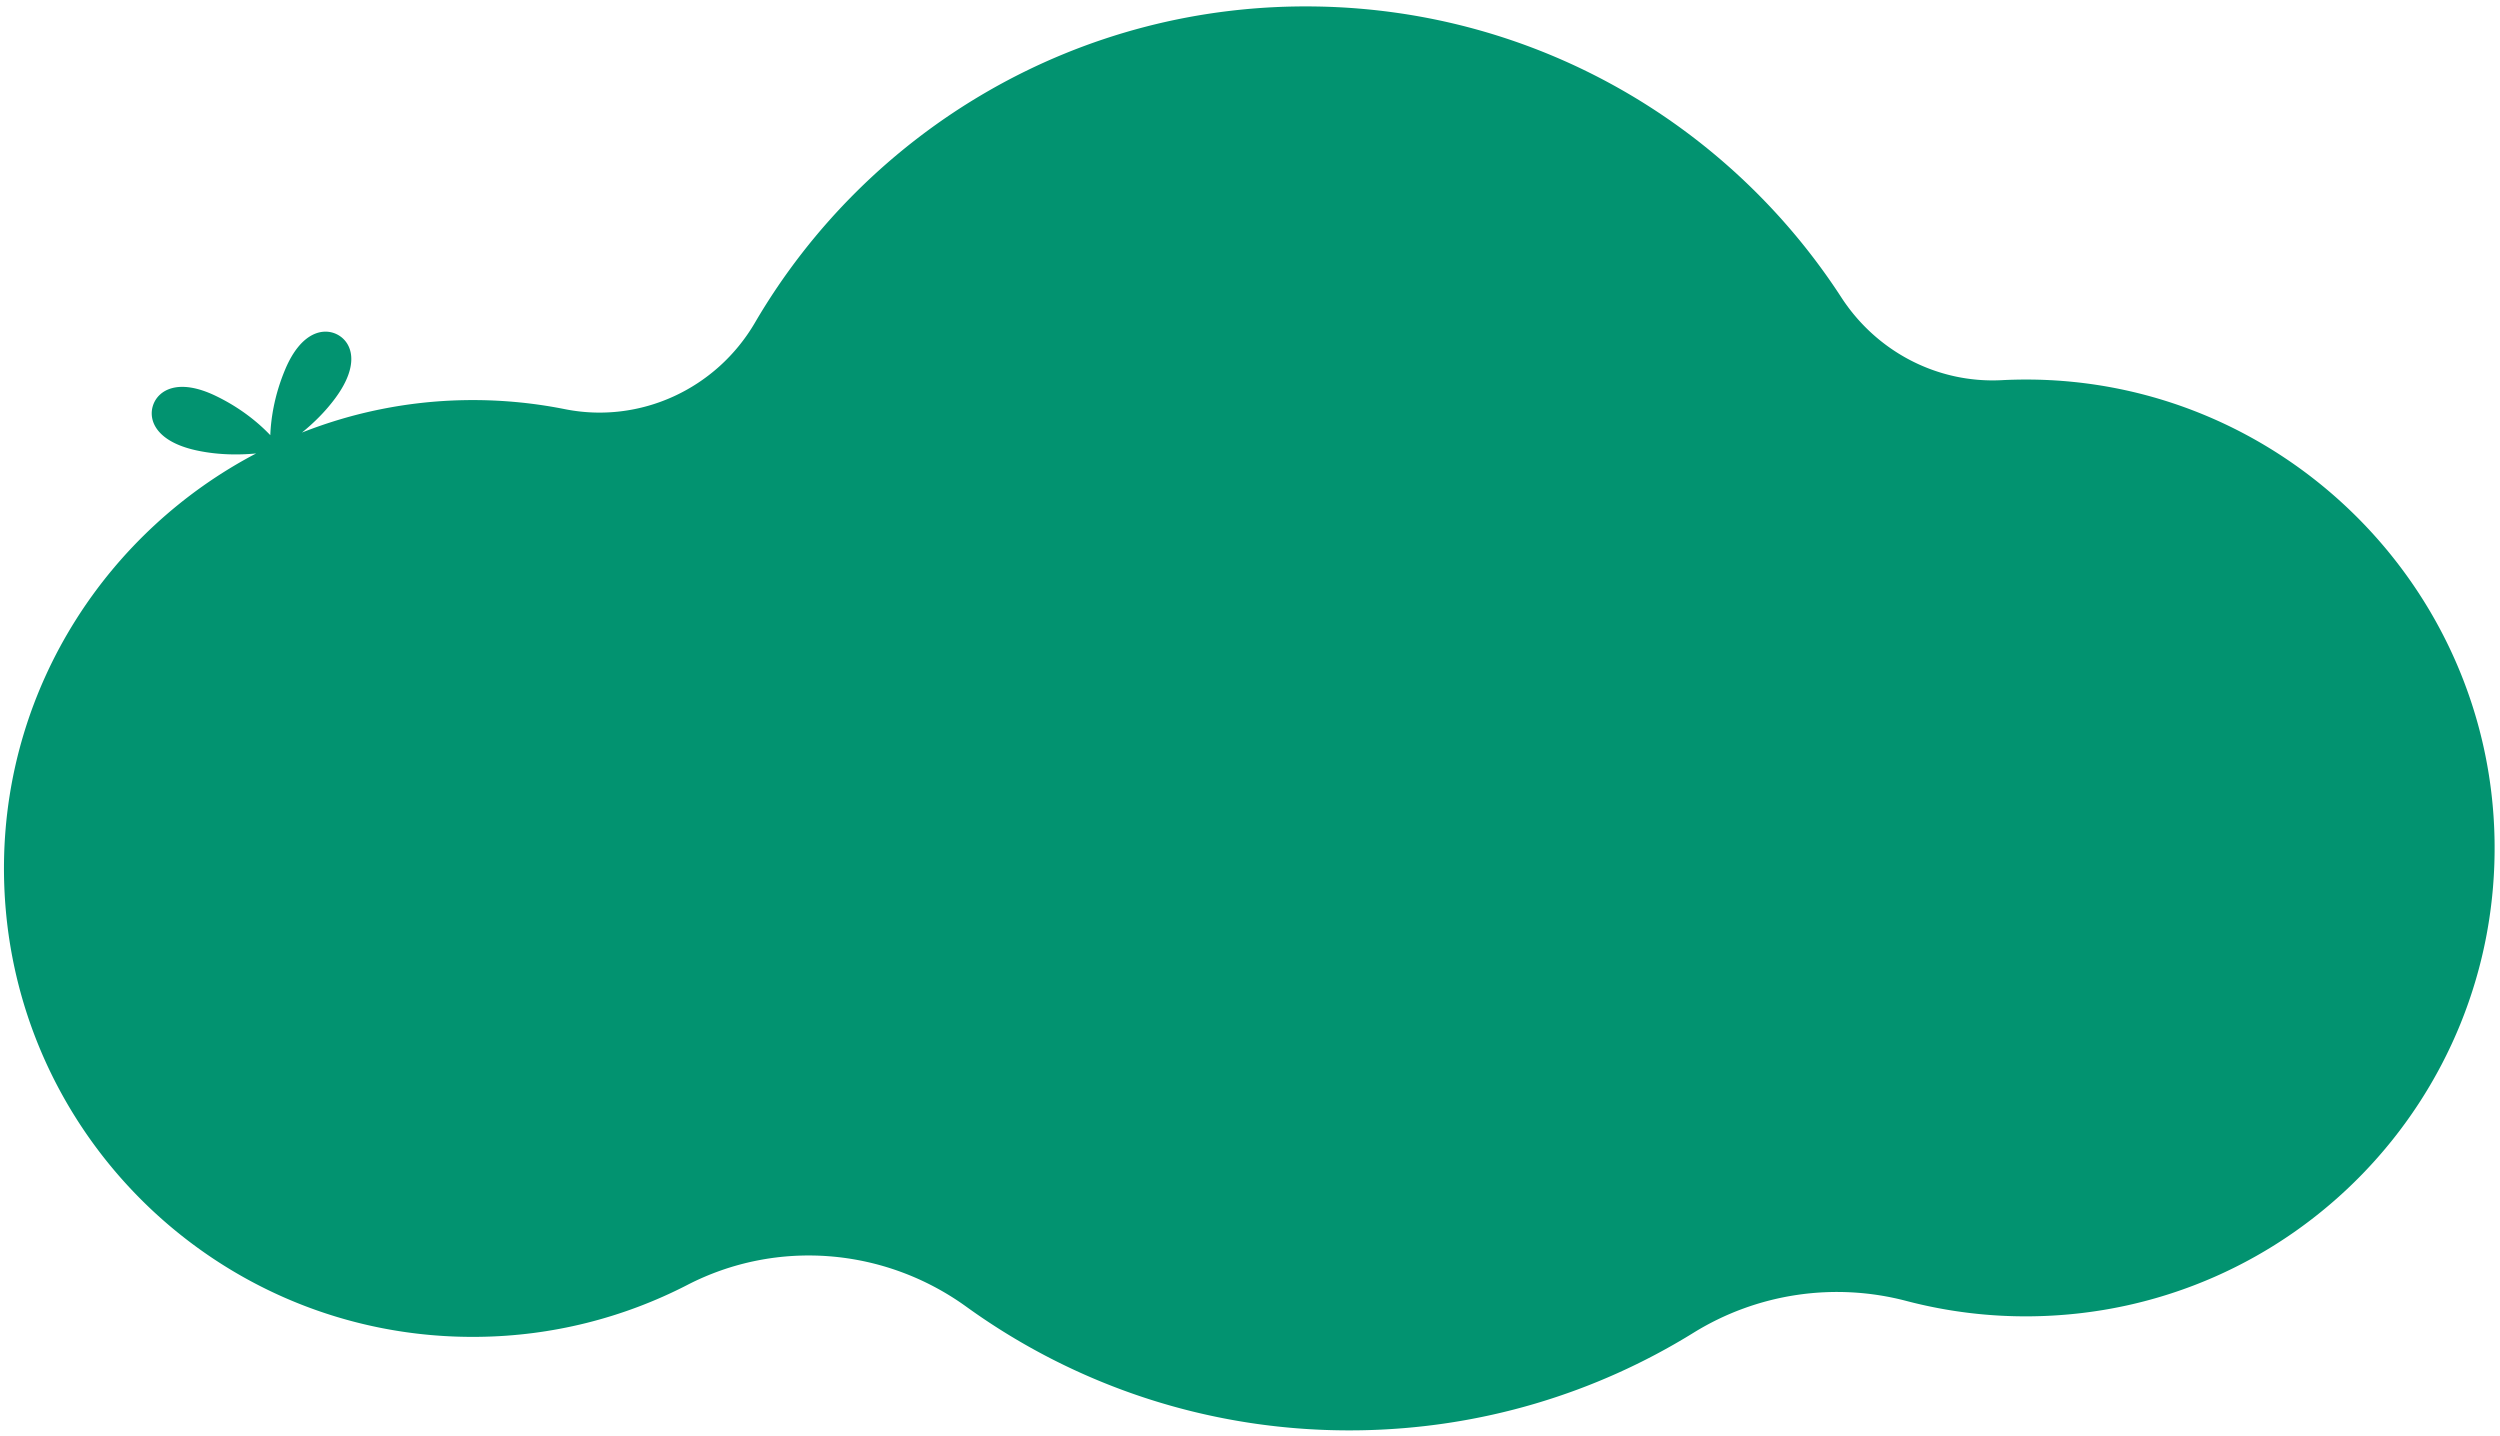 <svg xmlns="http://www.w3.org/2000/svg" width="275" height="158"><path fill-rule="evenodd" fill="#029370" d="M223.537 144.793a51.616 51.616 0 01-13.807-1.681 30 30 0 00-23.447 3.494c-10.735 6.644-23.356 10.55-36.901 10.73-16.076.212-30.989-4.858-43.088-13.599-8.993-6.498-20.828-7.482-30.688-2.393a51.343 51.343 0 01-22.934 5.708c-28.955.383-52.65-23.167-52.23-52.298.281-19.447 11.485-36.358 27.732-44.874-1.744.166-4.106.199-6.564-.337-4.447-.969-5.344-3.341-4.761-4.998.584-1.657 2.779-2.97 6.873-1.001 2.884 1.388 4.849 3.107 6.011 4.327.064-1.687.4-4.285 1.635-7.226 1.759-4.189 4.274-4.661 5.808-3.807 1.535.853 2.437 3.224-.249 6.898-1.162 1.589-2.505 2.867-3.715 3.847a51.047 51.047 0 0117.689-3.562 51.704 51.704 0 0111.238.987c8.28 1.654 16.642-2.218 20.901-9.505C95.434 14.297 118.63.234 144.946.717c24.217.445 45.339 13.106 57.598 31.993 3.865 5.955 10.549 9.473 17.642 9.109.905-.047 1.816-.07 2.733-.069 27.982.028 50.994 22.661 51.481 50.622.497 28.553-22.32 52.044-50.863 52.421z"/></svg>